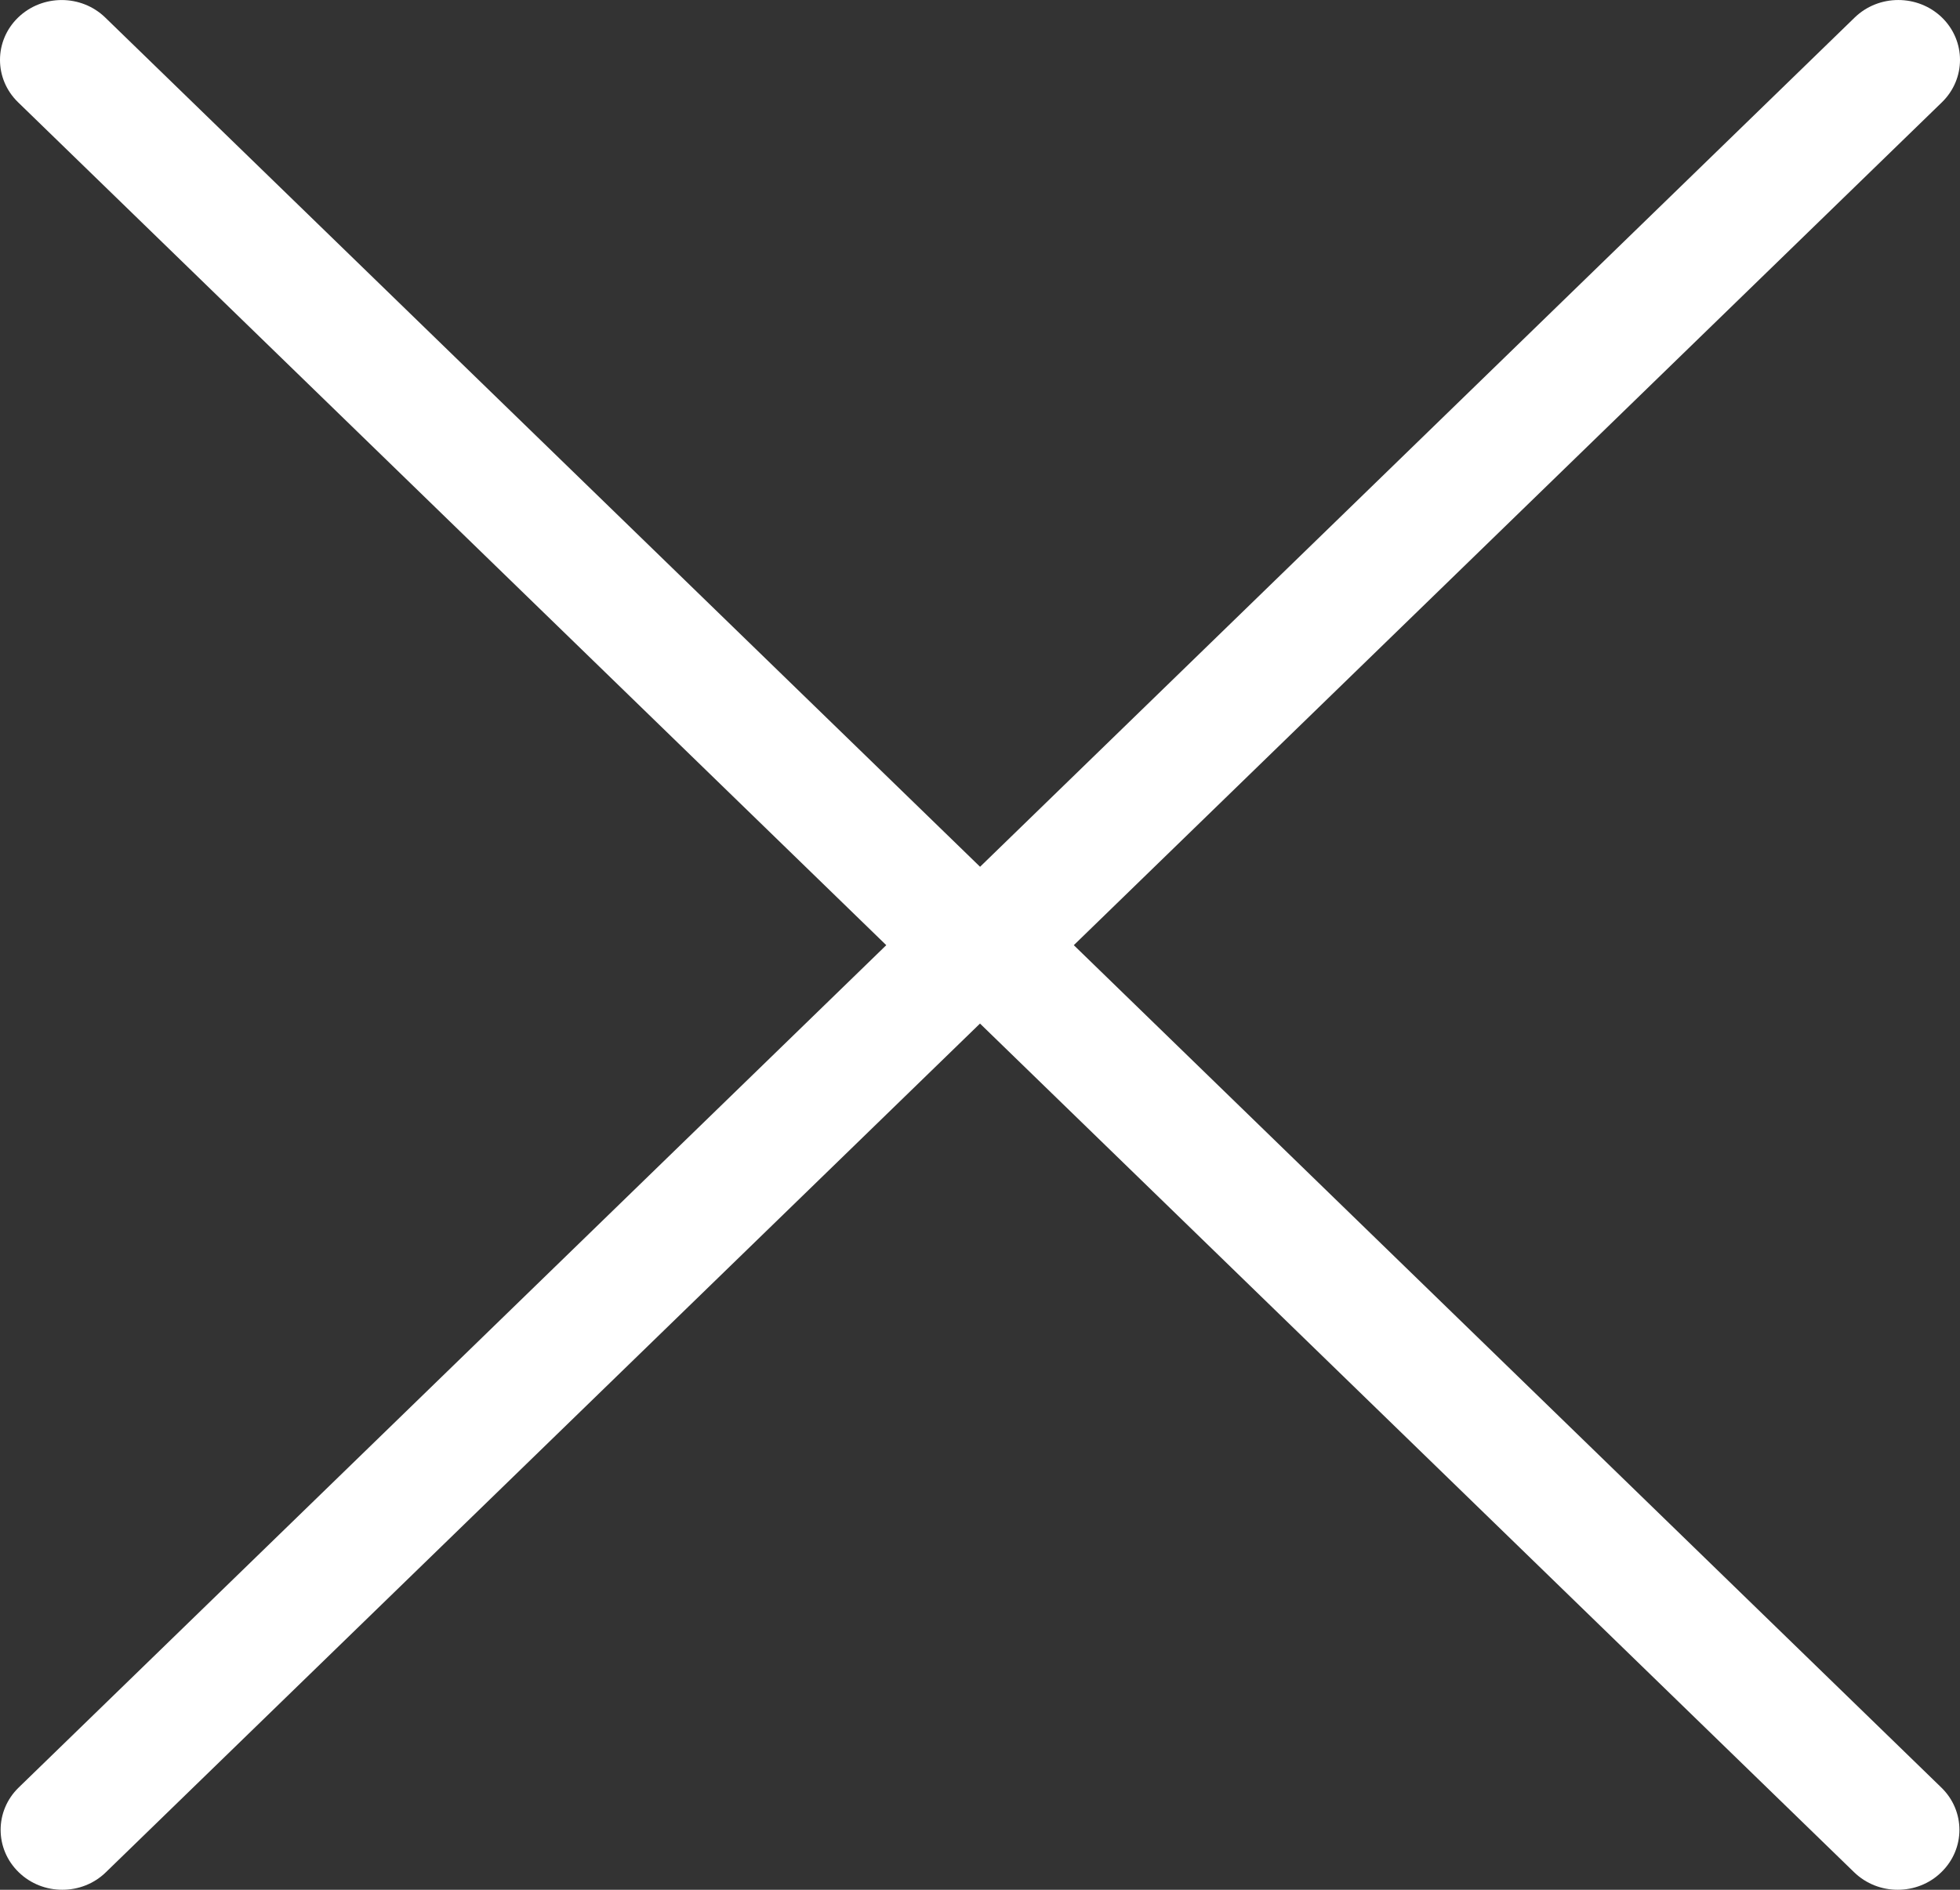 <?xml version="1.0" encoding="iso-8859-1"?>
<!-- Generator: Adobe Illustrator 16.0.0, SVG Export Plug-In . SVG Version: 6.00 Build 0)  -->
<!DOCTYPE svg PUBLIC "-//W3C//DTD SVG 1.1//EN" "http://www.w3.org/Graphics/SVG/1.1/DTD/svg11.dtd">
<svg width="28px" height="27px" viewBox="1175 140 28 27" version="1.1" xmlns="http://www.w3.org/2000/svg" xmlns:xlink="http://www.w3.org/1999/xlink">
    <rect x="1175" y="140" width="28" height="27" fill="#333333" stroke="none"/>
    <!-- Generator: Sketch 3.8.3 (29802) - http://www.bohemiancoding.com/sketch -->
    <desc>Created with Sketch.</desc>
    <defs></defs>
    <path d="M1187.661,153.504 L1175.267,165.539 C1174.923,165.873 1174.923,166.415 1175.267,166.749 C1175.439,166.917 1175.665,167 1175.89,167 C1176.116,167 1176.341,166.917 1176.513,166.749 L1189,154.624 L1201.487,166.749 C1201.66,166.917 1201.885,167 1202.11,167 C1202.336,167 1202.562,166.917 1202.733,166.749 C1203.078,166.415 1203.078,165.873 1202.733,165.539 L1190.34,153.504 L1202.742,141.461 C1203.086,141.126 1203.086,140.585 1202.742,140.25 C1202.397,139.917 1201.84,139.917 1201.496,140.25 L1189.001,152.384 L1176.504,140.251 C1176.16,139.917 1175.603,139.917 1175.258,140.251 C1174.914,140.585 1174.914,141.127 1175.258,141.461 L1187.661,153.504 L1187.661,153.504 Z" id="x" stroke="none" fill="#FFFFFF" fill-rule="evenodd"></path>
</svg>
